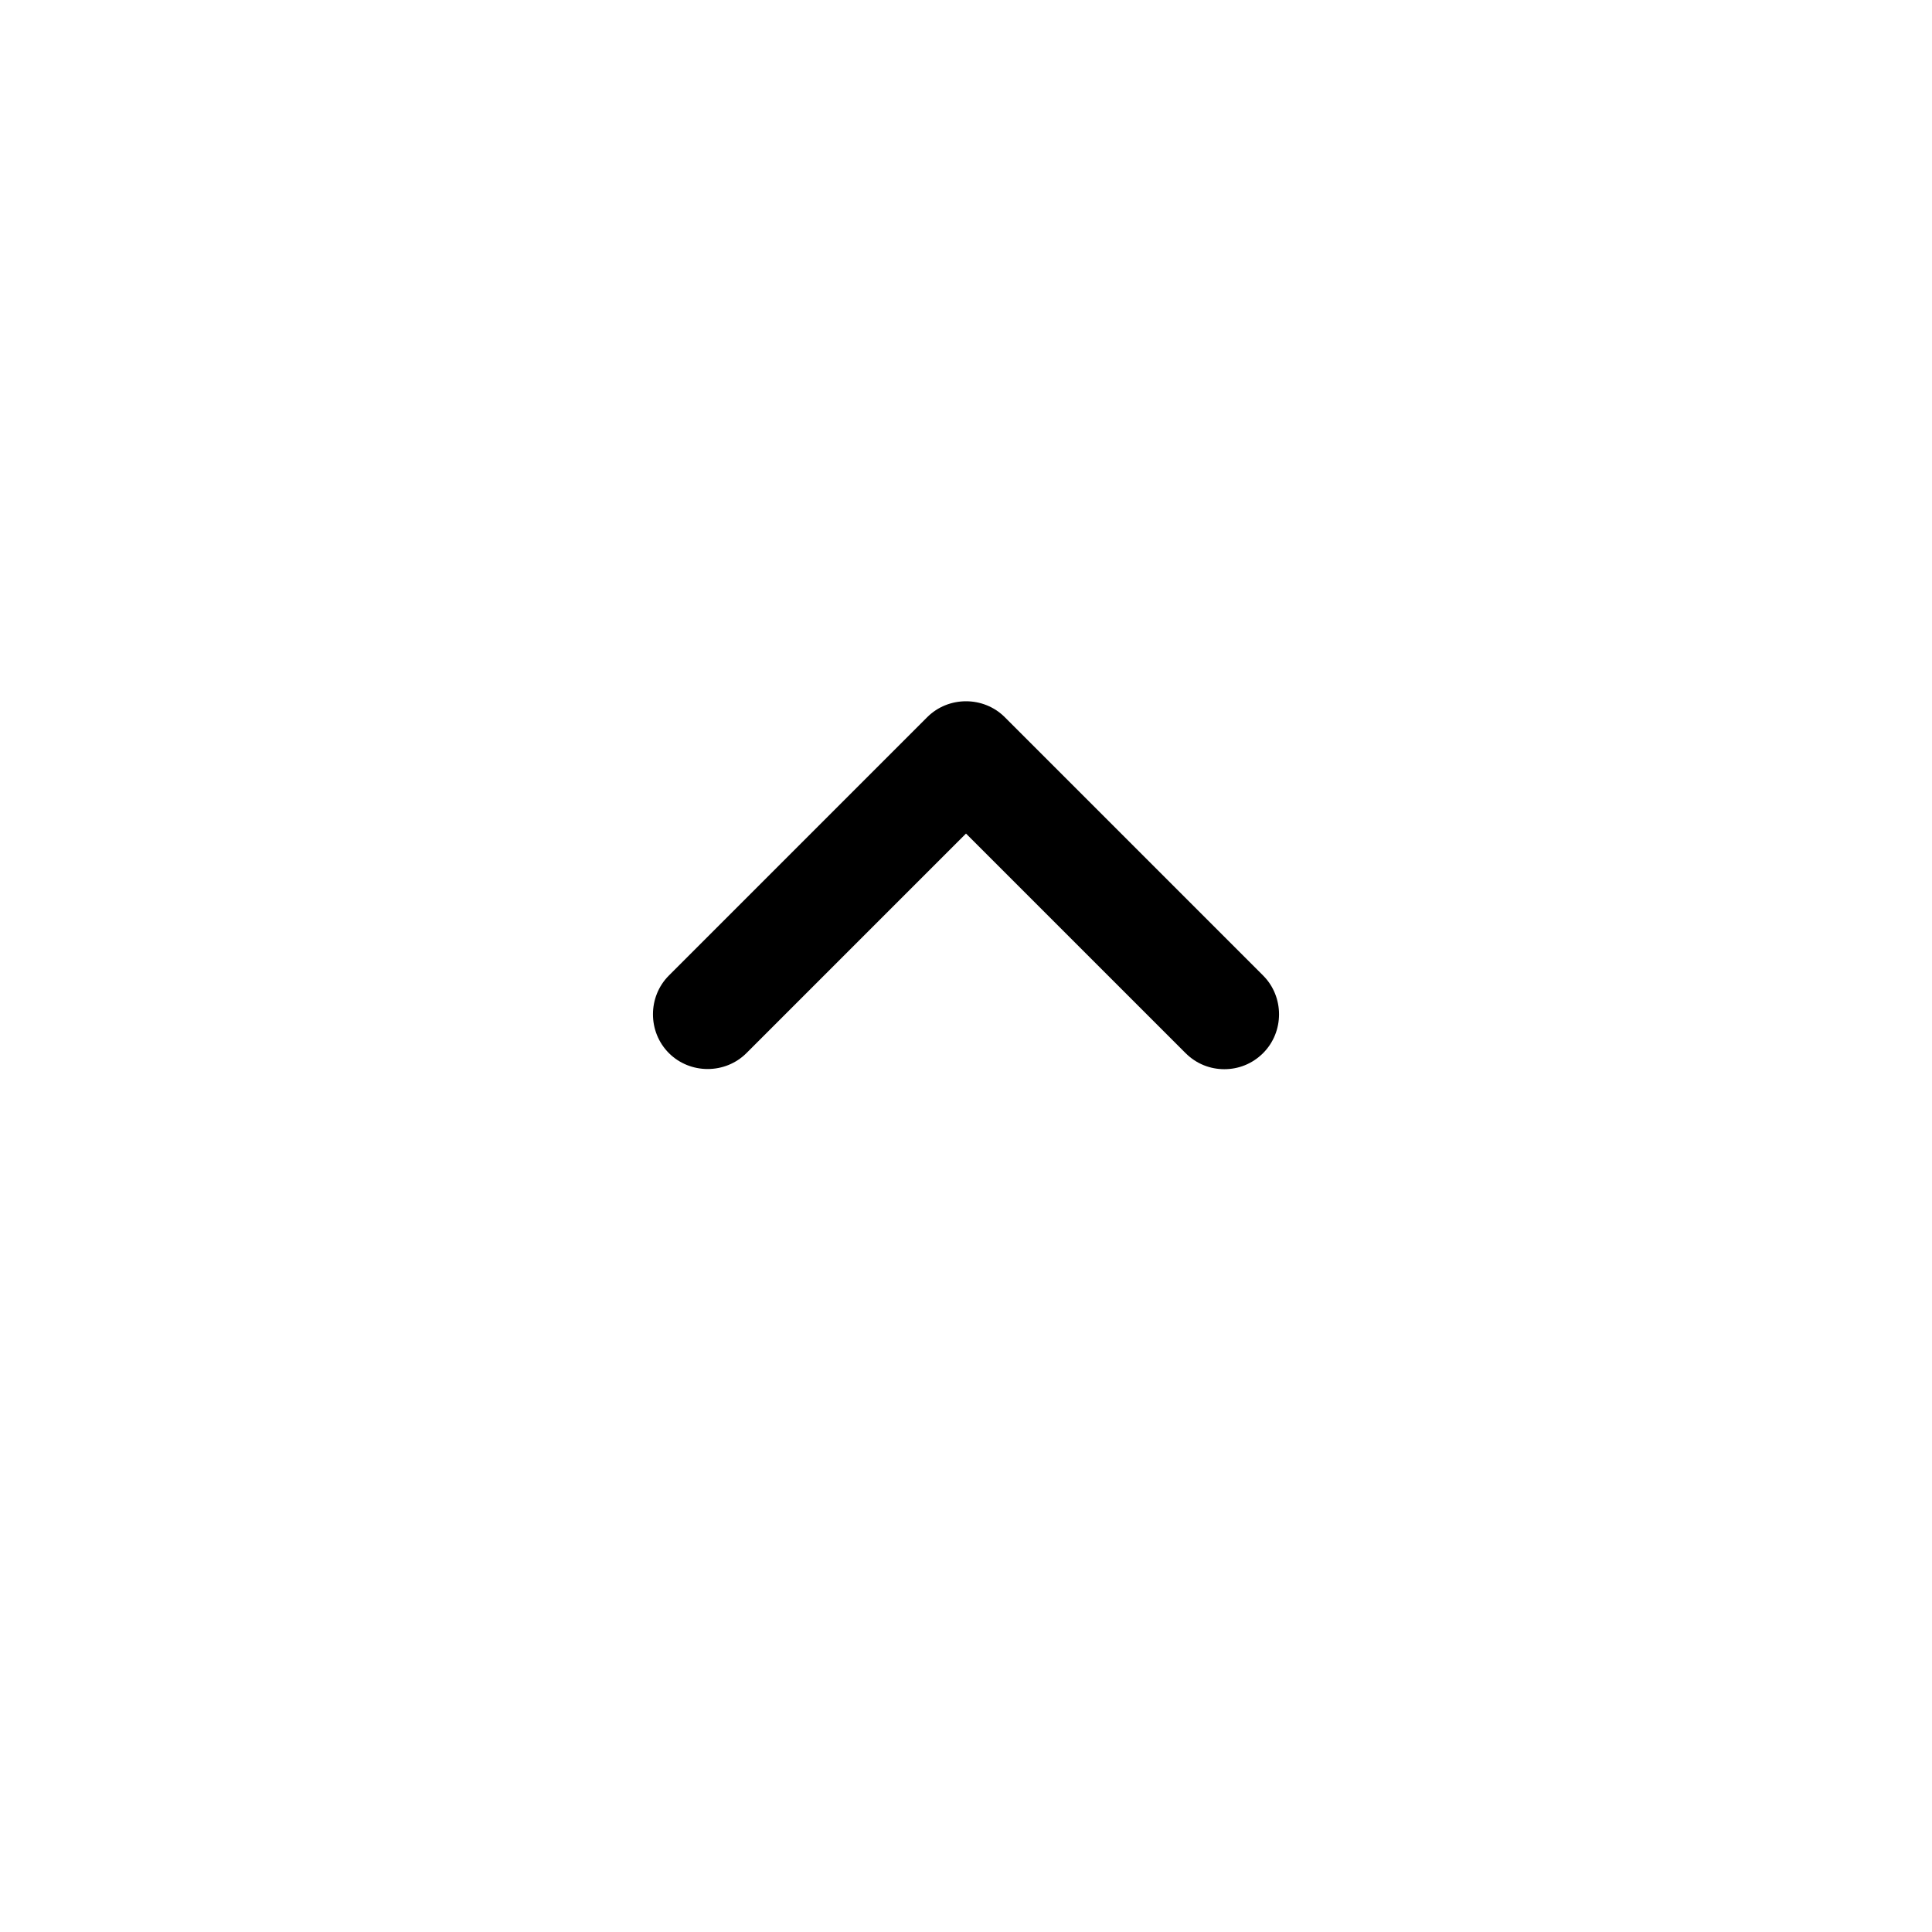 <svg width="88" height="88" viewBox="0 0 88 88" fill="none" xmlns="http://www.w3.org/2000/svg">
<g filter="url(#filter0_d_2_1809)">
<path d="M44 6.667C62.41 6.667 77.333 21.591 77.333 40C77.333 58.41 62.41 73.334 44 73.334C25.59 73.334 10.667 58.41 10.667 40C10.667 21.591 25.59 6.667 44 6.667Z" fill="white"/>
</g>
<path d="M55.767 48.7C55.133 48.7 54.5 48.467 54 47.967L44 37.967L34 47.967C33.033 48.934 31.433 48.934 30.467 47.967C29.5 47 29.5 45.4 30.467 44.434L42.233 32.667C43.2 31.7 44.8 31.7 45.767 32.667L57.533 44.434C58.5 45.4 58.5 47 57.533 47.967C57.033 48.467 56.4 48.7 55.767 48.7Z" fill="black"/>
<defs>
<filter id="filter0_d_2_1809" x="0.667" y="0.667" width="86.667" height="86.666" filterUnits="userSpaceOnUse" color-interpolation-filters="sRGB">
<feFlood flood-opacity="0" result="BackgroundImageFix"/>
<feColorMatrix in="SourceAlpha" type="matrix" values="0 0 0 0 0 0 0 0 0 0 0 0 0 0 0 0 0 0 127 0" result="hardAlpha"/>
<feOffset dy="4"/>
<feGaussianBlur stdDeviation="5"/>
<feComposite in2="hardAlpha" operator="out"/>
<feColorMatrix type="matrix" values="0 0 0 0 0 0 0 0 0 0 0 0 0 0 0 0 0 0 0.3 0"/>
<feBlend mode="normal" in2="BackgroundImageFix" result="effect1_dropShadow_2_1809"/>
<feBlend mode="normal" in="SourceGraphic" in2="effect1_dropShadow_2_1809" result="shape"/>
</filter>
</defs>
</svg>
